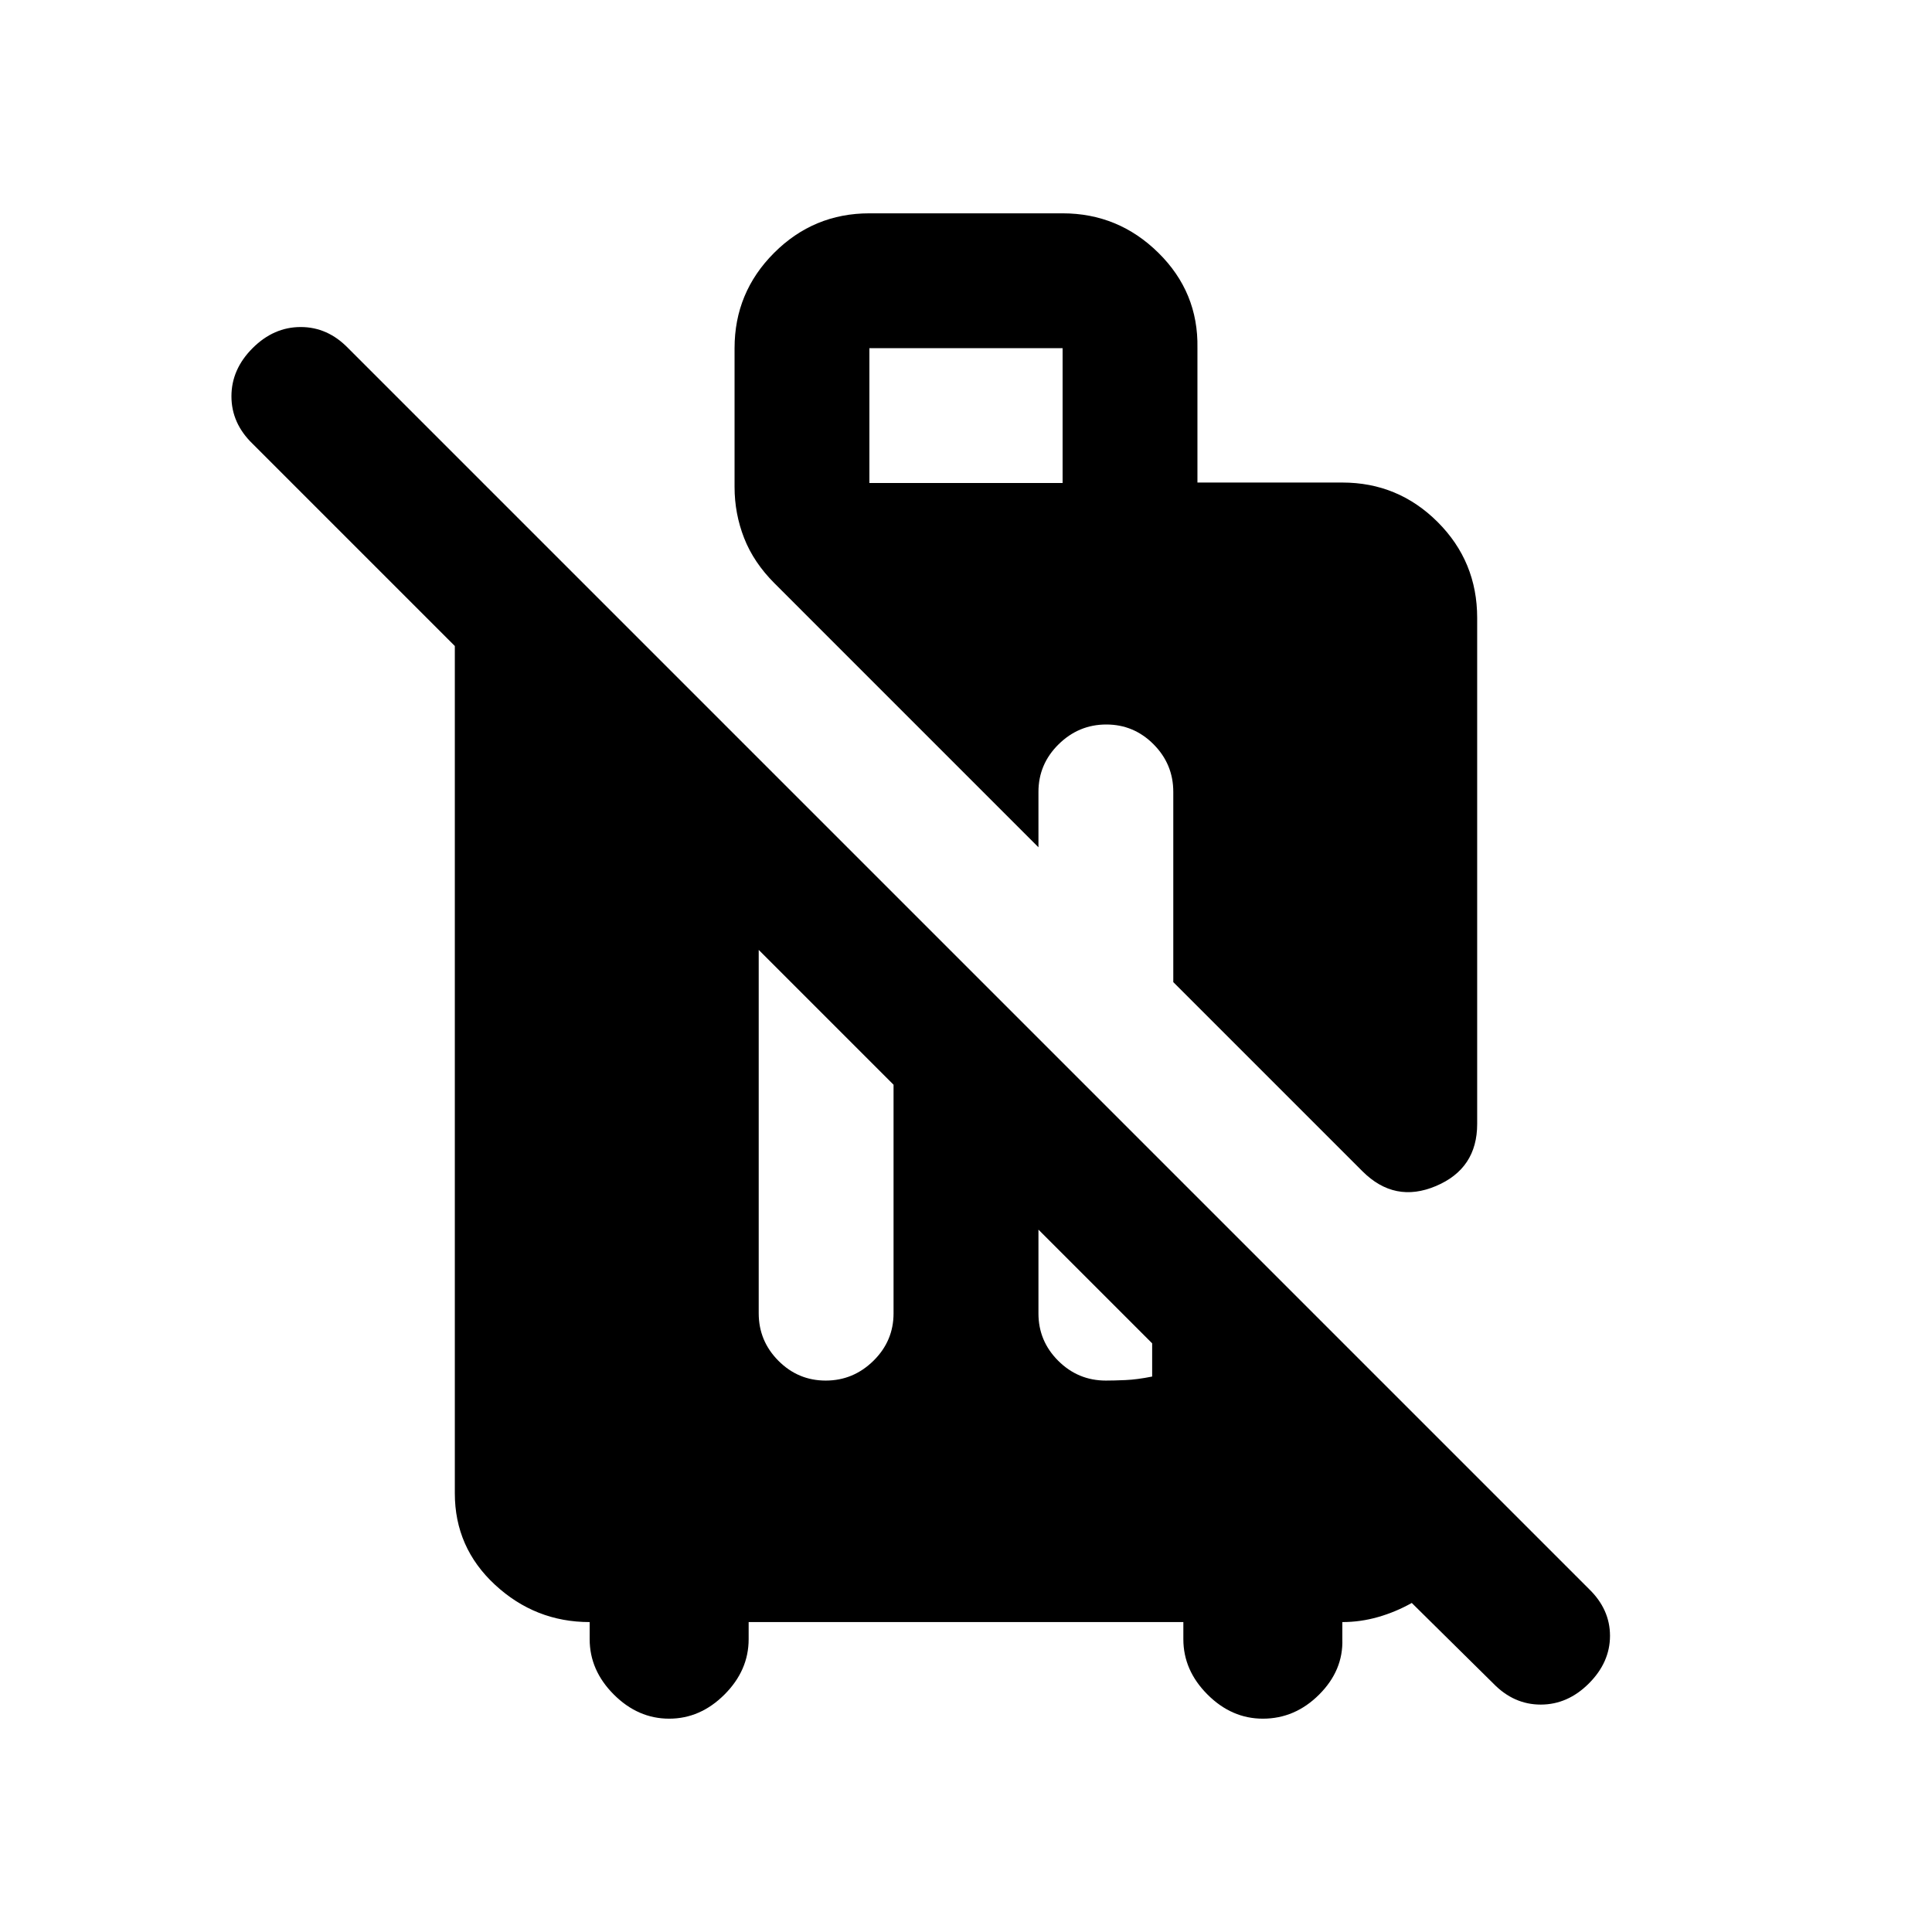 <svg xmlns="http://www.w3.org/2000/svg" height="20" viewBox="0 -960 960 960" width="20"><path d="m742-123.5-40.5-40q-8 4.5-16.75 7T667-154v8.5q.5 15.5-11.5 27.5t-28 12q-15.5 0-27.5-12t-12-27.5v-8.5H372v8.5q0 15.5-12 27.5t-27.5 12q-15.5 0-27.5-12t-12-27.5v-8.5q-27 0-47-18.5T226-218v-424.5 3.5L125.5-739.5Q115-749.67 115-763.08q0-13.42 10.5-23.92 10.5-10.5 23.92-10.5 13.41 0 23.58 10.5l616.5 616.5q10.5 10.14 10.5 23.32t-10.5 23.68Q779-113 765.58-113q-13.41 0-23.58-10.5ZM377-488v180.55q0 13.78 9.79 23.61 9.79 9.84 23.5 9.84t23.71-9.83q10-9.83 10-23.6V-421l-67-67Zm139 139v41.64q0 13.74 9.85 23.55T549.5-274q4 0 9.75-.25T572.5-276v-16.5L516-349Zm161-29-94-94v-94.5q0-13.8-9.79-23.65-9.79-9.85-23.5-9.85T526-590.15q-10 9.85-10 23.65v27.5L384.85-670.15q-10.35-10.35-15.1-22.49Q365-704.78 365-718v-69q0-27.7 19.65-47.35Q404.3-854 432-854h96q27.7 0 47.6 19.62 19.9 19.61 19.4 47.26v66.89h72q27.7 0 47.35 19.61Q734-681 734-653v251.5q0 22.19-20.5 30.84Q693-362 677-378ZM432-720h96v-67h-96v67Z"/></svg>